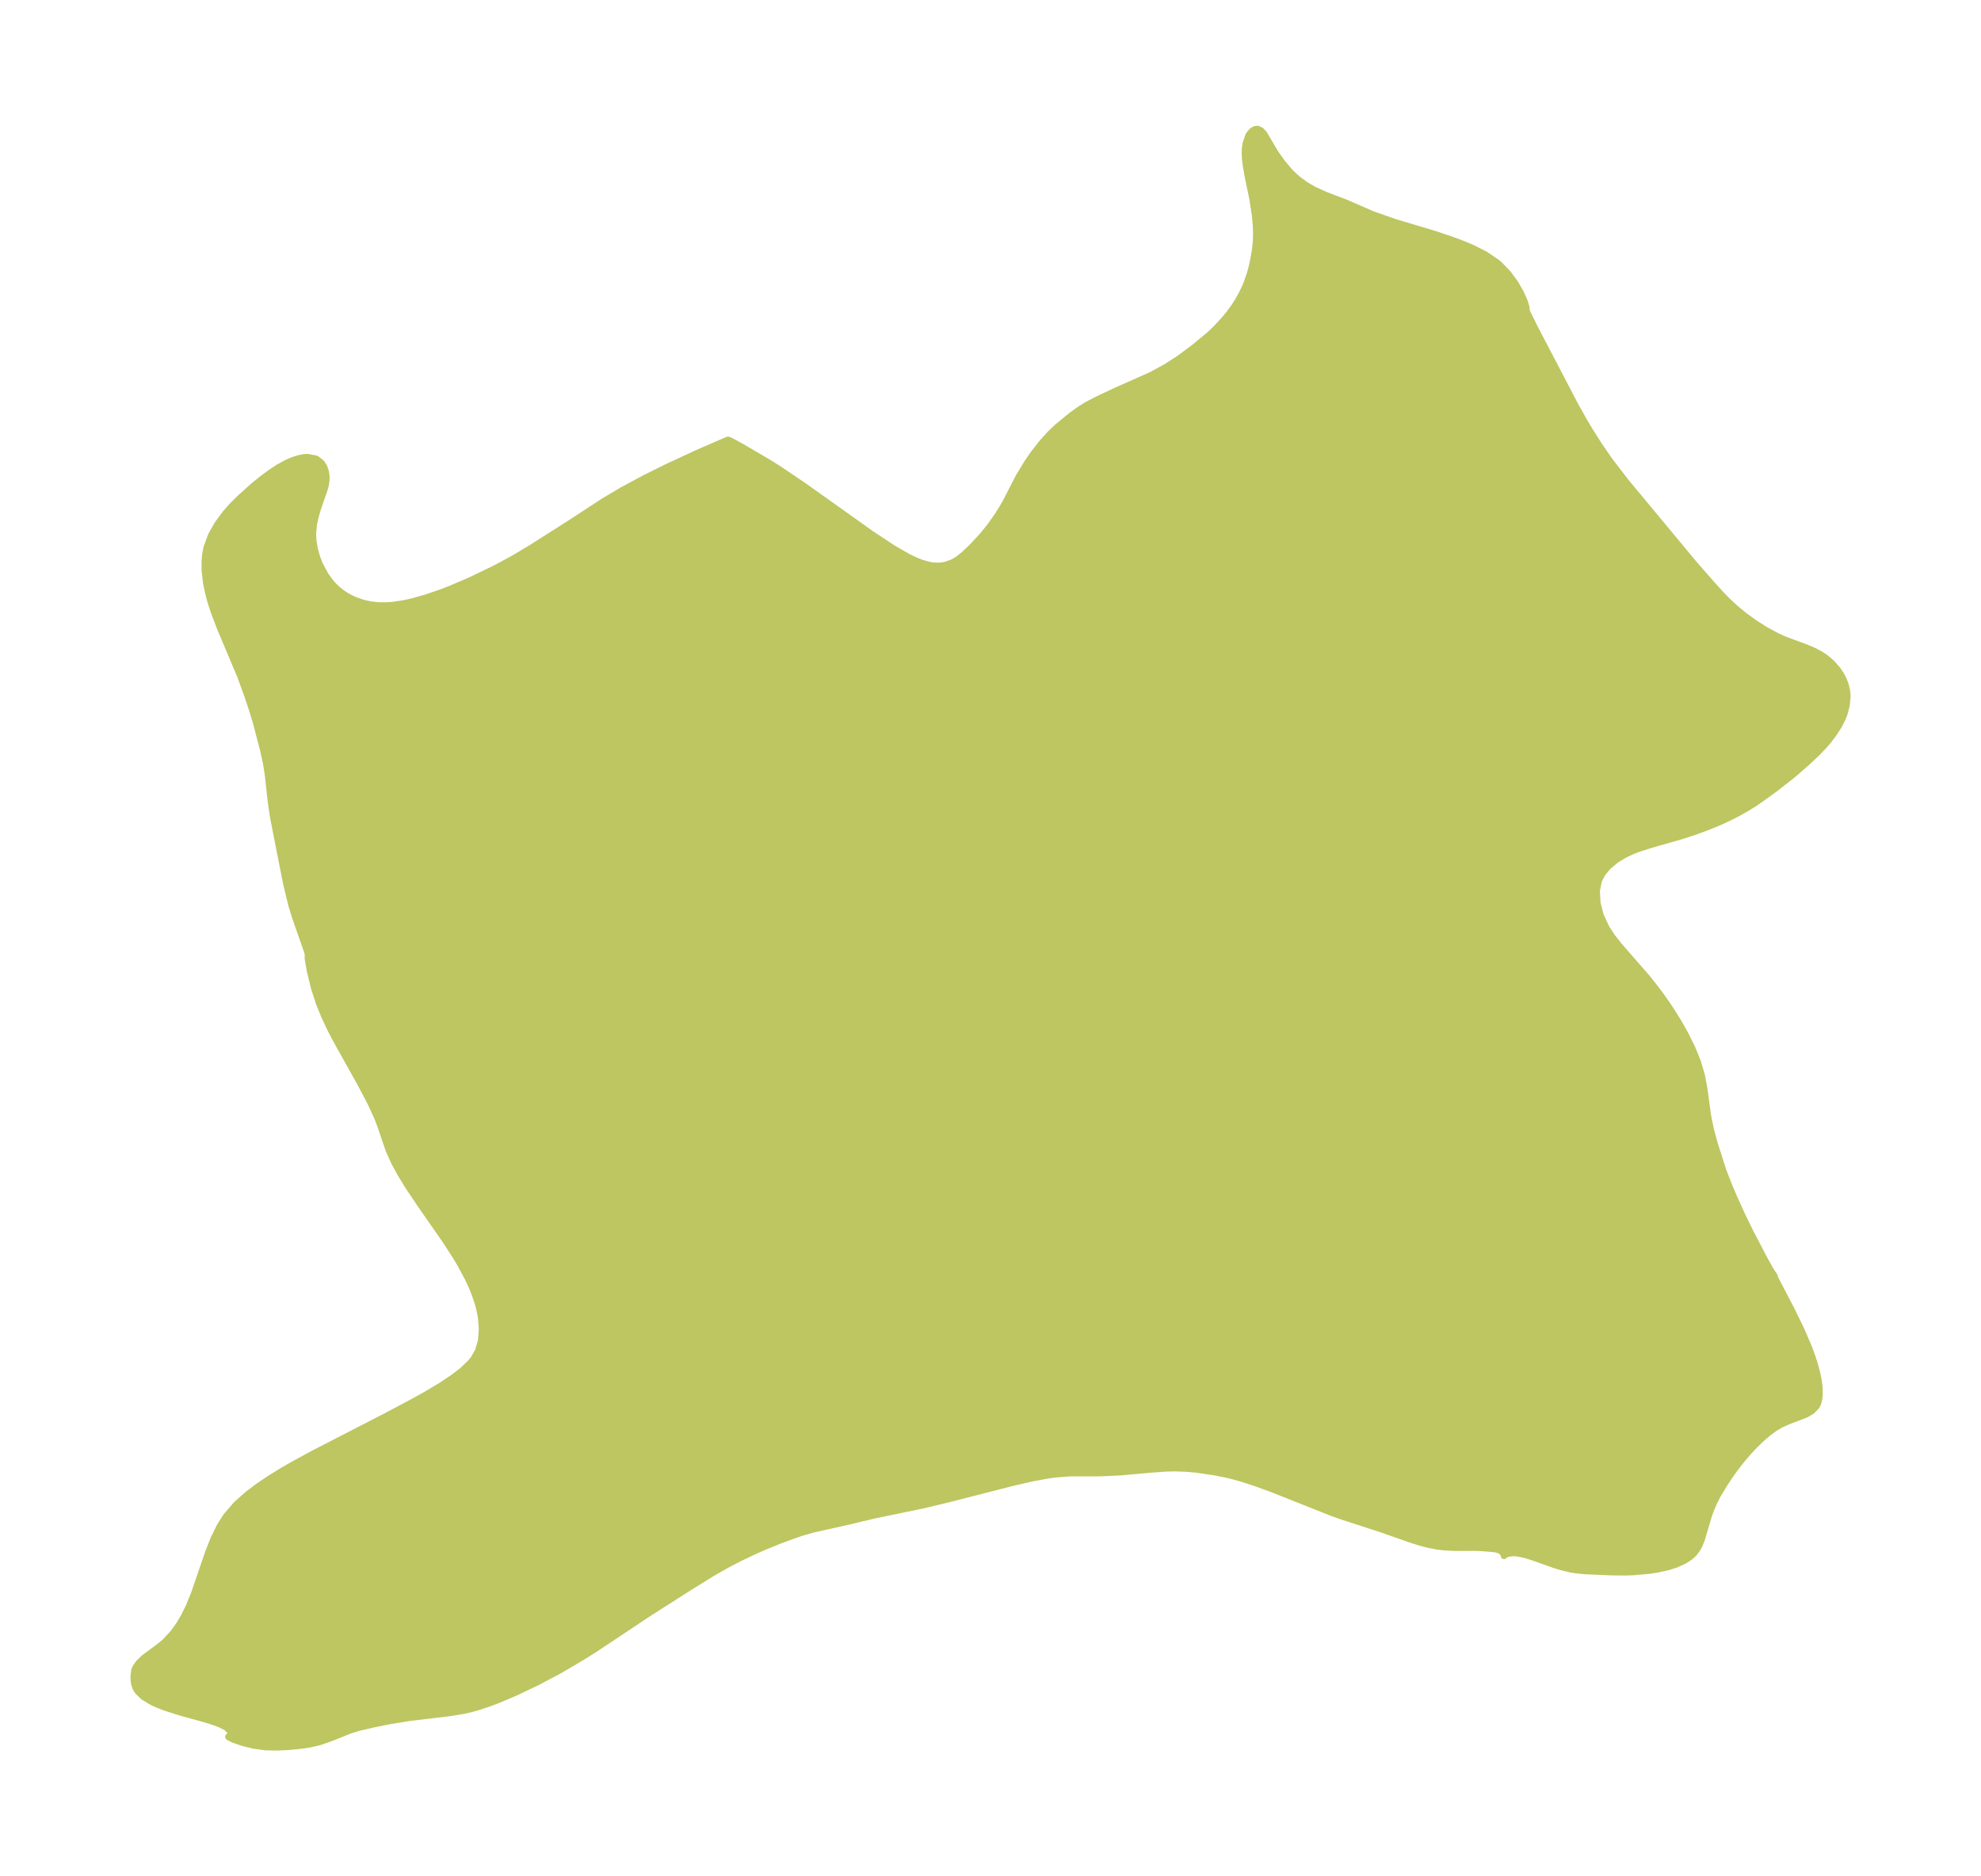 <?xml version="1.0" encoding="UTF-8"?>
<!DOCTYPE svg  PUBLIC '-//W3C//DTD SVG 1.1//EN'  'http://www.w3.org/Graphics/SVG/1.1/DTD/svg11.dtd'>
<svg width="296.12pt" height="280.51pt" version="1.1" viewBox="0 0 296.12 280.51" xmlns="http://www.w3.org/2000/svg" xmlns:xlink="http://www.w3.org/1999/xlink">
 <defs>
  <style type="text/css">*{stroke-linejoin: round; stroke-linecap: butt}</style>
 </defs>
 <g id="figure_1">
  <g id="patch_1">
   <path d="m-0 280.51h296.12v-280.51h-296.12v280.51z" fill="none"/>
  </g>
  <g id="axes_1">
   <g id="PatchCollection_1">
    <defs>
     <path id="mc8773b0ba5" d="m228.15-234.02 1.147 2.336 6.136 11.75 1.377 2.452 0.861 1.443 1.336 2.106 1.59 2.305 2.432 3.163 10.167 12.246 2.776 3.165 1.148 1.273 1.056 1.092 1.215 1.127 1.271 1.05 1.627 1.185 1.671 1.055 1.703 0.914 1.093 0.495 2.948 1.089 1.317 0.538 0.904 0.462 0.763 0.488 0.61 0.471 0.578 0.53 0.779 0.892 0.513 0.761 0.345 0.649 0.335 0.858 0.196 0.818 0.06 0.496 0.017 0.543-0.124 1.244-0.34 1.271-0.259 0.65-0.567 1.111-0.751 1.167-0.843 1.102-0.678 0.782-1.045 1.08-1.198 1.132-2.298 2.008-2.818 2.208-2.639 1.892-1.372 0.866-1.415 0.8-1.349 0.687-1.376 0.636-1.965 0.807-1.989 0.719-1.882 0.606-4.406 1.259-1.873 0.596-1.087 0.427-1.099 0.529-1.192 0.731-1.213 1.014-0.858 1.047-0.537 1.064-0.295 1.508 0.095 1.8 0.476 1.861 0.841 1.844 0.868 1.338 1.021 1.308 4.171 4.784 1.317 1.649 1.002 1.351 1.134 1.647 1.23 1.951 1.125 1.987 0.993 2.011 0.824 2.027 0.605 2.034 0.352 1.904 0.599 4.325 0.434 2.033 0.568 2.074 1.216 3.809 0.932 2.417 0.815 1.904 1.132 2.473 1.178 2.426 2.25 4.311 0.878 1.546 0.523 0.792-0.018 0.063 0.201 0.459 2.338 4.478 1.491 3.065 1.165 2.721 0.542 1.498 0.369 1.191 0.295 1.145 0.207 1.035 0.126 0.972 0.014 1.277-0.121 0.753-0.131 0.404-0.204 0.398-0.694 0.712-0.945 0.532-2.549 0.969-1.098 0.489-0.94 0.559-0.924 0.675-1.032 0.879-1.008 0.972-0.979 1.046-0.944 1.104-1.134 1.462-0.741 1.041-0.701 1.053-1.059 1.752-0.539 1.054-0.394 0.9-0.397 1.061-1.085 3.653-0.309 0.777-0.345 0.637-0.418 0.567-0.252 0.27-0.401 0.351-0.861 0.561-1.256 0.568-1.142 0.365-1.646 0.368-1.125 0.173-2.489 0.219-1.181 0.038-2.02-0.02-3.946-0.17-1.333-0.131-0.854-0.14-1.441-0.349-1.093-0.344-3.266-1.161-1.088-0.326-1.087-0.214-0.531-0.036-0.818 0.084-0.417 0.156-0.171 0.134-0.029 0.053-0.027-0.169-0.085-0.205-0.153-0.19-0.409-0.269-0.659-0.182-1.973-0.164-1.228-0.043-2.726 0.017-1.615-0.083-1.064-0.121-1.439-0.279-1.121-0.298-1.137-0.354-4.918-1.718-5.746-1.866-1.482-0.534-8.831-3.508-2.385-0.877-2.054-0.671-1.366-0.387-0.957-0.236-1.954-0.391-2.72-0.393-1.406-0.124-1.675-0.061-1.327 0.025-2.369 0.169-4.55 0.41-3.065 0.134-4.352 0.002-2.276 0.173-1.163 0.162-2.251 0.415-3.172 0.73-9.206 2.36-3.873 0.932-7.517 1.556-3.916 0.938-5.16 1.151-1.716 0.498-1.162 0.397-2.241 0.828-1.957 0.795-1.652 0.726-2.19 1.042-1.839 0.952-2.271 1.291-3.117 1.931-6.368 4.059-8.053 5.36-1.869 1.175-3.279 1.935-3.359 1.789-3.371 1.613-2.766 1.169-1.178 0.443-1.766 0.582-1.127 0.305-1.056 0.232-1.781 0.295-6.321 0.764-2.936 0.479-2.127 0.432-2.388 0.553-1.313 0.407-3.04 1.22-1.518 0.524-1.474 0.331-1.507 0.217-1.833 0.168-1.288 0.06-1.863-0.016-1.863-0.254-1.722-0.432-1.354-0.477-0.677-0.365 0.411-0.404-0.07-0.379-0.654-0.632-0.82-0.43-1.056-0.403-1.39-0.43-3.581-0.99-2.316-0.738-0.988-0.381-0.906-0.409-1.333-0.798-0.84-0.816-0.324-0.546-0.186-0.55-0.074-0.459-0.023-0.617 0.092-0.855 0.065-0.223 0.153-0.351 0.458-0.641 0.804-0.767 2.373-1.76 0.724-0.61 1.233-1.325 0.846-1.174 0.775-1.306 0.701-1.413 0.838-2.054 2.118-6.176 0.775-1.96 0.912-1.866 0.982-1.546 1.466-1.698 1.71-1.529 1.566-1.18 1.787-1.206 1.868-1.153 1.516-0.875 3.115-1.693 10.816-5.573 4.209-2.232 2.014-1.13 1.916-1.147 1.777-1.172 1.451-1.102 1.259-1.198 0.322-0.385 0.23-0.31 0.618-1.082 0.456-1.564 0.119-1.691-0.099-1.463-0.104-0.727-0.218-1.033-0.3-1.051-0.385-1.096-0.454-1.105-0.55-1.181-1.109-2.064-0.676-1.135-1.596-2.473-3.674-5.275-1.899-2.841-1.156-1.895-0.878-1.617-0.833-1.842-1.24-3.632-0.44-1.164-1.036-2.277-1.538-2.914-3.755-6.729-0.683-1.319-0.912-1.926-0.813-1.999-0.737-2.277-0.642-2.644-0.291-1.69-0.014-0.423 0.054-0.037-0.071-0.389-0.212-0.674-1.634-4.659-0.582-1.904-0.781-3.199-1.917-9.746-0.347-2.27-0.47-4.227-0.248-1.621-0.429-1.995-1.089-4.166-0.61-2.013-0.669-2.014-1.091-2.987-2.994-7.111-0.946-2.459-0.501-1.558-0.309-1.143-0.343-1.641-0.21-1.835-0.011-1.392 0.093-1.026 0.203-1.036 0.664-1.809 0.964-1.699 1.176-1.593 1.047-1.179 1.167-1.151 1.948-1.745 1.295-1.054 1.183-0.882 1.201-0.804 1.391-0.759 0.892-0.375 0.859-0.266 0.628-0.124 0.643-0.051 1.276 0.245 0.775 0.603 0.402 0.634 0.245 0.722 0.091 0.658-0.009 0.596-0.132 0.794-0.143 0.536-0.988 2.826-0.368 1.256-0.266 1.279-0.115 1.312 0.068 1.152 0.207 1.163 0.326 1.17 0.4 1.045 0.892 1.67 0.7 0.968 0.488 0.557 0.57 0.551 0.674 0.541 0.633 0.421 0.681 0.377 0.595 0.277 1.214 0.433 1.259 0.278 1.097 0.112 1.118 0.012 1.136-0.078 1.57-0.237 1.388-0.312 2.069-0.591 2.183-0.757 1.402-0.545 2.81-1.203 3.687-1.77 2.612-1.399 2.723-1.615 5.85-3.719 5.246-3.422 2.664-1.58 3.408-1.834 3.306-1.641 4.511-2.091 4.538-1.973 0.147 0.017 0.89 0.445 1.105 0.618 3.73 2.175 1.901 1.189 3.664 2.484 10.044 7.153 3.259 2.148 2.211 1.273 1.005 0.488 0.981 0.394 1.19 0.333 0.529 0.084 0.717 0.042 0.57-0.033 0.661-0.118 0.984-0.35 0.514-0.279 0.376-0.248 0.856-0.681 1.211-1.149 1.641-1.773 1.152-1.446 1.059-1.506 0.747-1.203 0.578-1.035 1.813-3.532 1.244-2.053 0.947-1.371 1.21-1.56 1.263-1.403 1.035-0.992 2.2-1.807 1.258-0.899 1.087-0.672 1.76-0.904 2.55-1.193 5.262-2.337 2.161-1.184 1.897-1.212 2.222-1.644 2.314-1.914 0.916-0.858 1.273-1.353 0.78-0.937 0.698-0.939 0.585-0.891 0.563-0.981 0.587-1.207 0.288-0.692 0.495-1.45 0.245-0.924 0.269-1.249 0.234-1.397 0.127-1.315 0.023-0.922-0.033-1.15-0.14-1.651-0.378-2.477-0.667-3.175-0.325-1.838-0.126-1.11-0.03-0.917 0.026-0.514 0.12-0.771 0.376-1.102 0.198-0.319 0.256-0.297 0.279-0.223 0.28-0.136 0.342-0.037 0.481 0.216 0.458 0.484 1.671 2.839 0.953 1.357 1.127 1.353 0.362 0.381 0.883 0.816 1.201 0.894 1.266 0.738 1.807 0.815 3.051 1.166 3.915 1.708 3.314 1.162 5.943 1.779 2.563 0.865 1.349 0.496 1.61 0.659 2.046 1.027 1.782 1.214 0.333 0.281 1.296 1.337 1.072 1.463 0.84 1.47 0.543 1.217 0.299 0.95-0.007 0.502" stroke="#bdc660"/>
    </defs>
    <g clip-path="url(#p67eda45f04)">
     <use y="280.512" fill="#bdc660" stroke="#bdc660" xlink:href="#mc8773b0ba5"/>
    </g>
   </g>
  </g>
 </g>
 <defs>
  <clipPath id="p67eda45f04">
   <rect x="7.2" y="7.2" width="281.72" height="266.11"/>
  </clipPath>
 </defs>
</svg>
